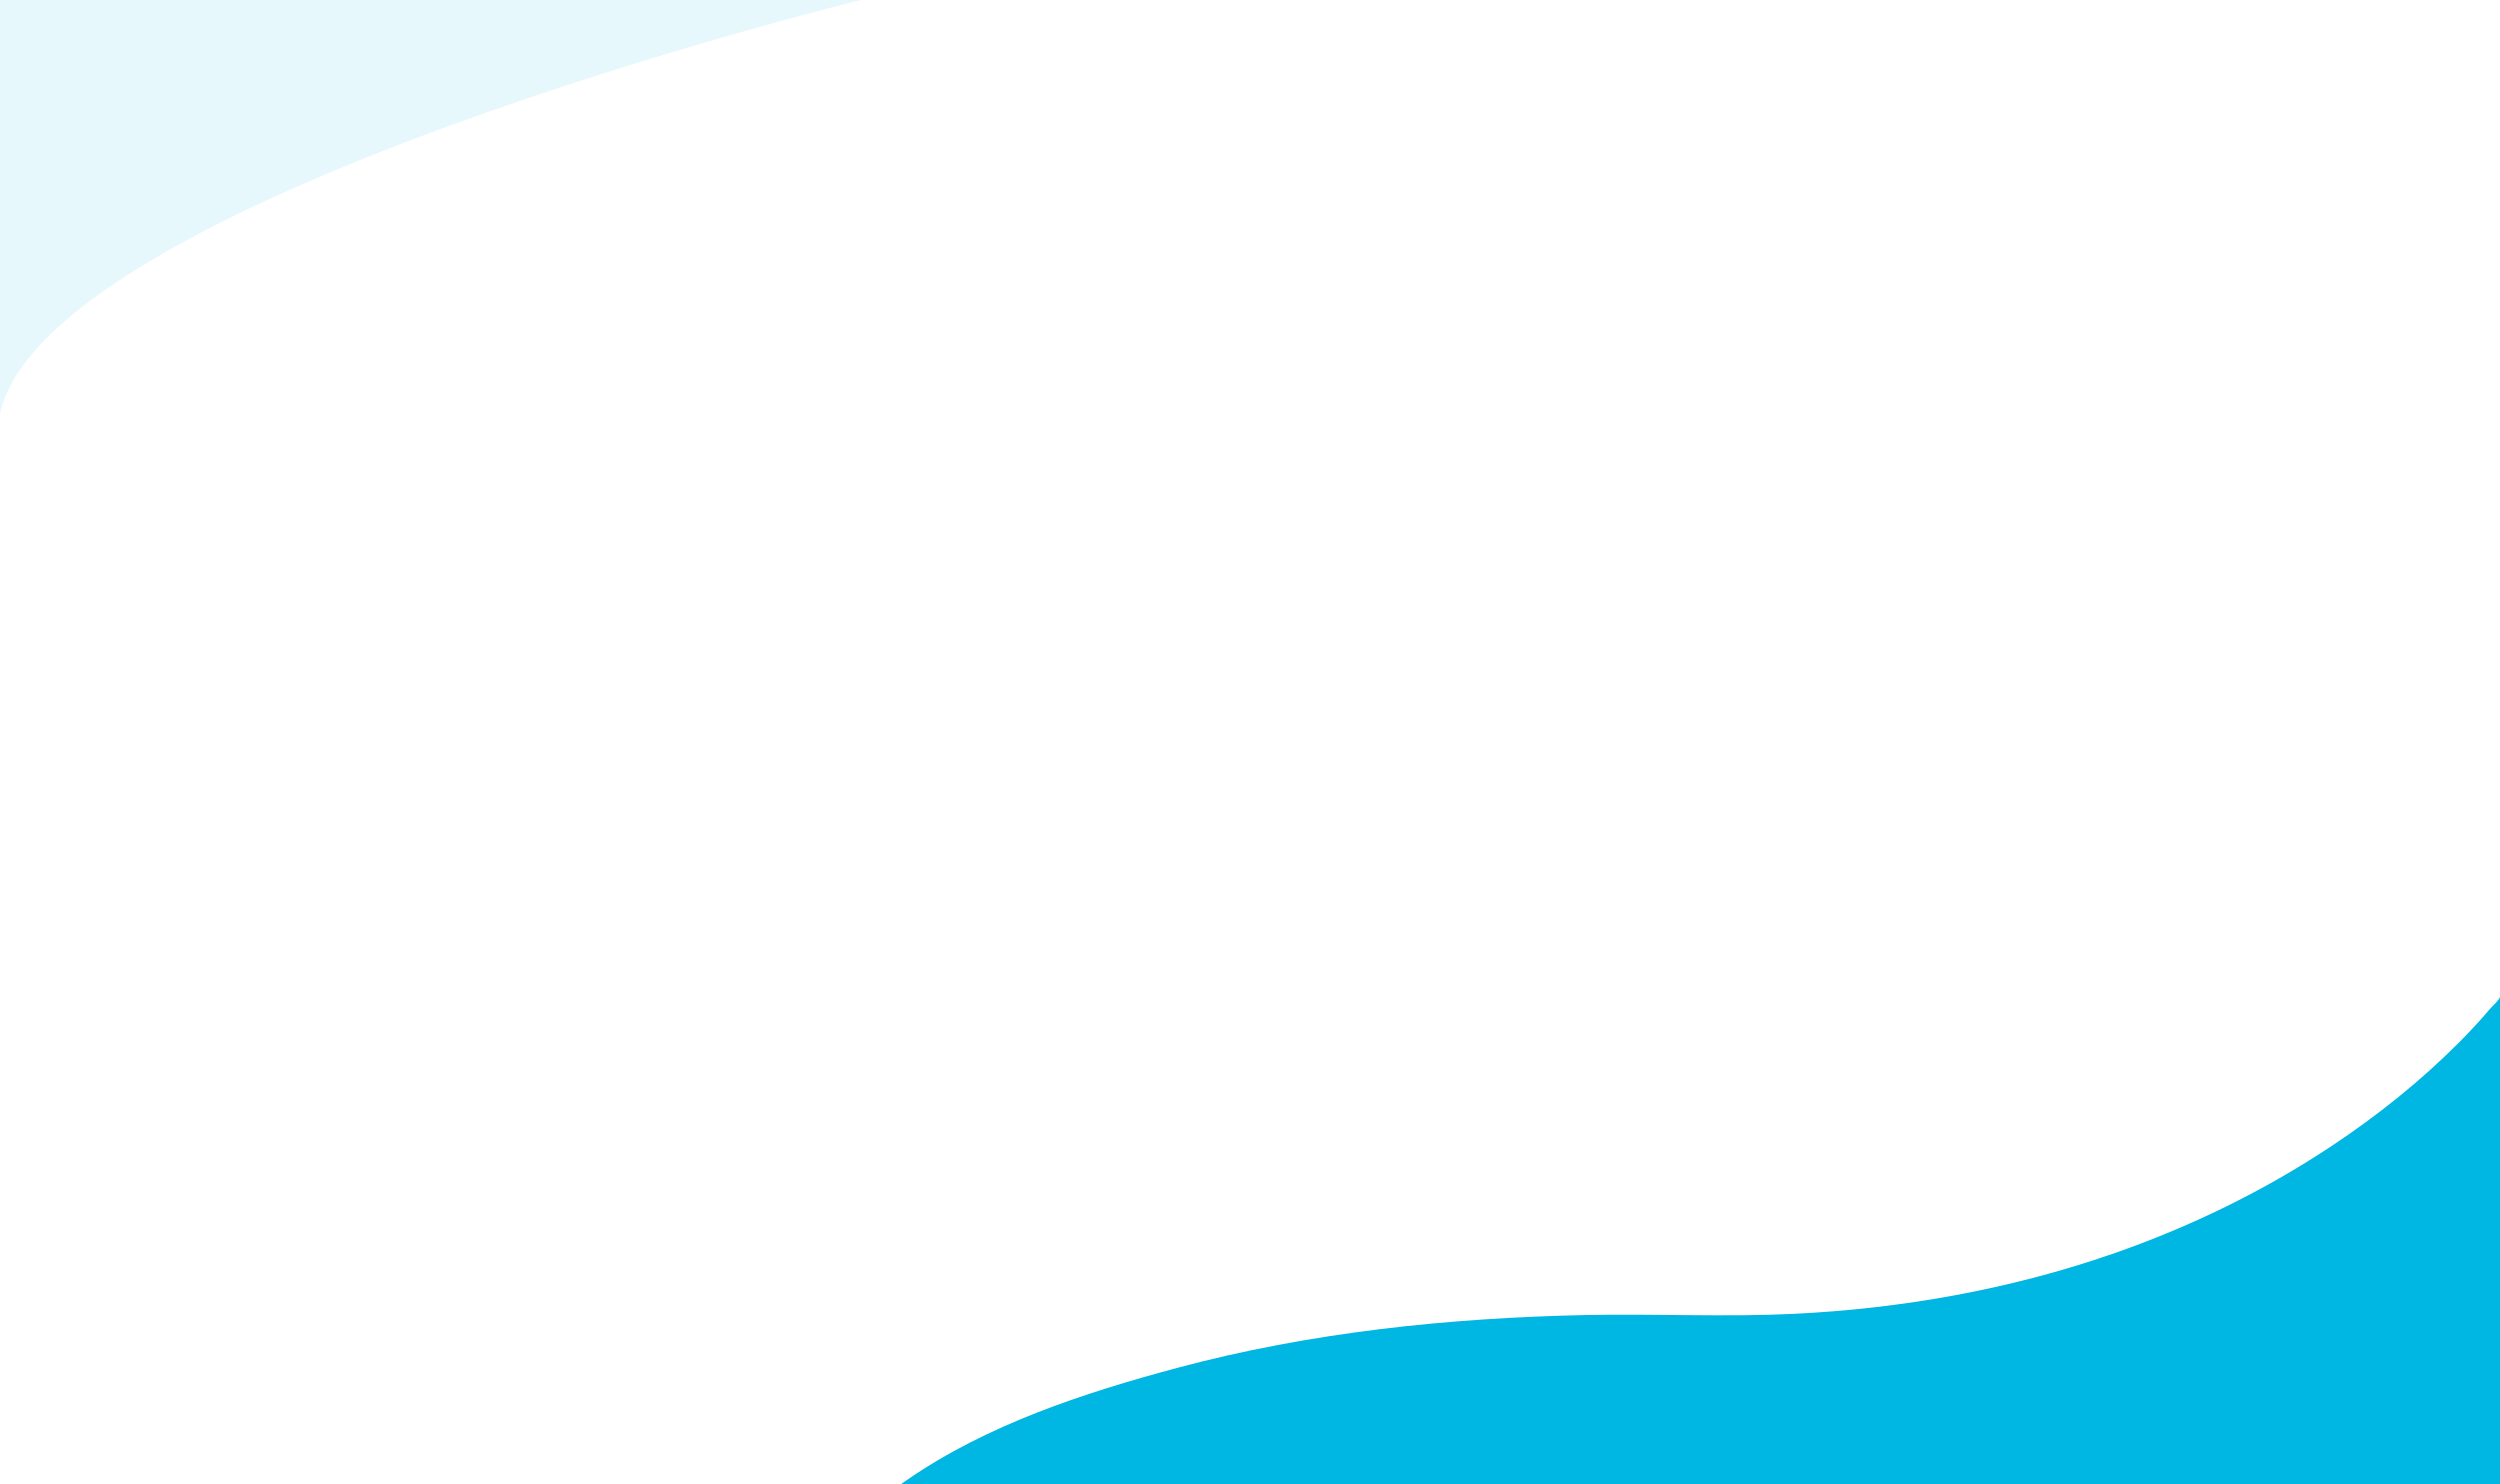 <?xml version="1.0" encoding="utf-8"?>
<!-- Generator: Adobe Illustrator 23.0.2, SVG Export Plug-In . SVG Version: 6.00 Build 0)  -->
<svg version="1.1" id="Layer_1" xmlns="http://www.w3.org/2000/svg" xmlns:xlink="http://www.w3.org/1999/xlink" x="0px" y="0px"
	 viewBox="0 0 1430 849" style="enable-background:new 0 0 1430 849;" xml:space="preserve">
<style type="text/css">
	.st0{fill:#00B6E3;}
	.st1{opacity:0.1;fill:#00B6E3;}
</style>
<path id="XMLID_65_" class="st0" d="M1430,569.94c0,1.74-4.69,5.91-5.71,7.12c-5.59,6.64-11.53,13-17.65,19.15
	c-22.1,22.23-46.77,41.91-72.85,59.24c-39.03,25.94-81.51,46.56-125.78,61.88c-58.62,20.29-120.24,31.2-182.14,34.2
	c-39.43,1.91-79.15-0.16-118.7,0.67c-78.65,1.65-157.77,9.85-233.91,30.26c-53.37,14.3-108.92,32.54-154.7,64.24
	c-1.54,1.06-3.08,2.12-4.55,3.28h916C1430,850,1430,570,1430,569.94z"/>
<path id="XMLID_4_" class="st1" d="M492.4,0C492.4,0,27.18,113.61,0,236.6V0H492.4z"/>
</svg>

